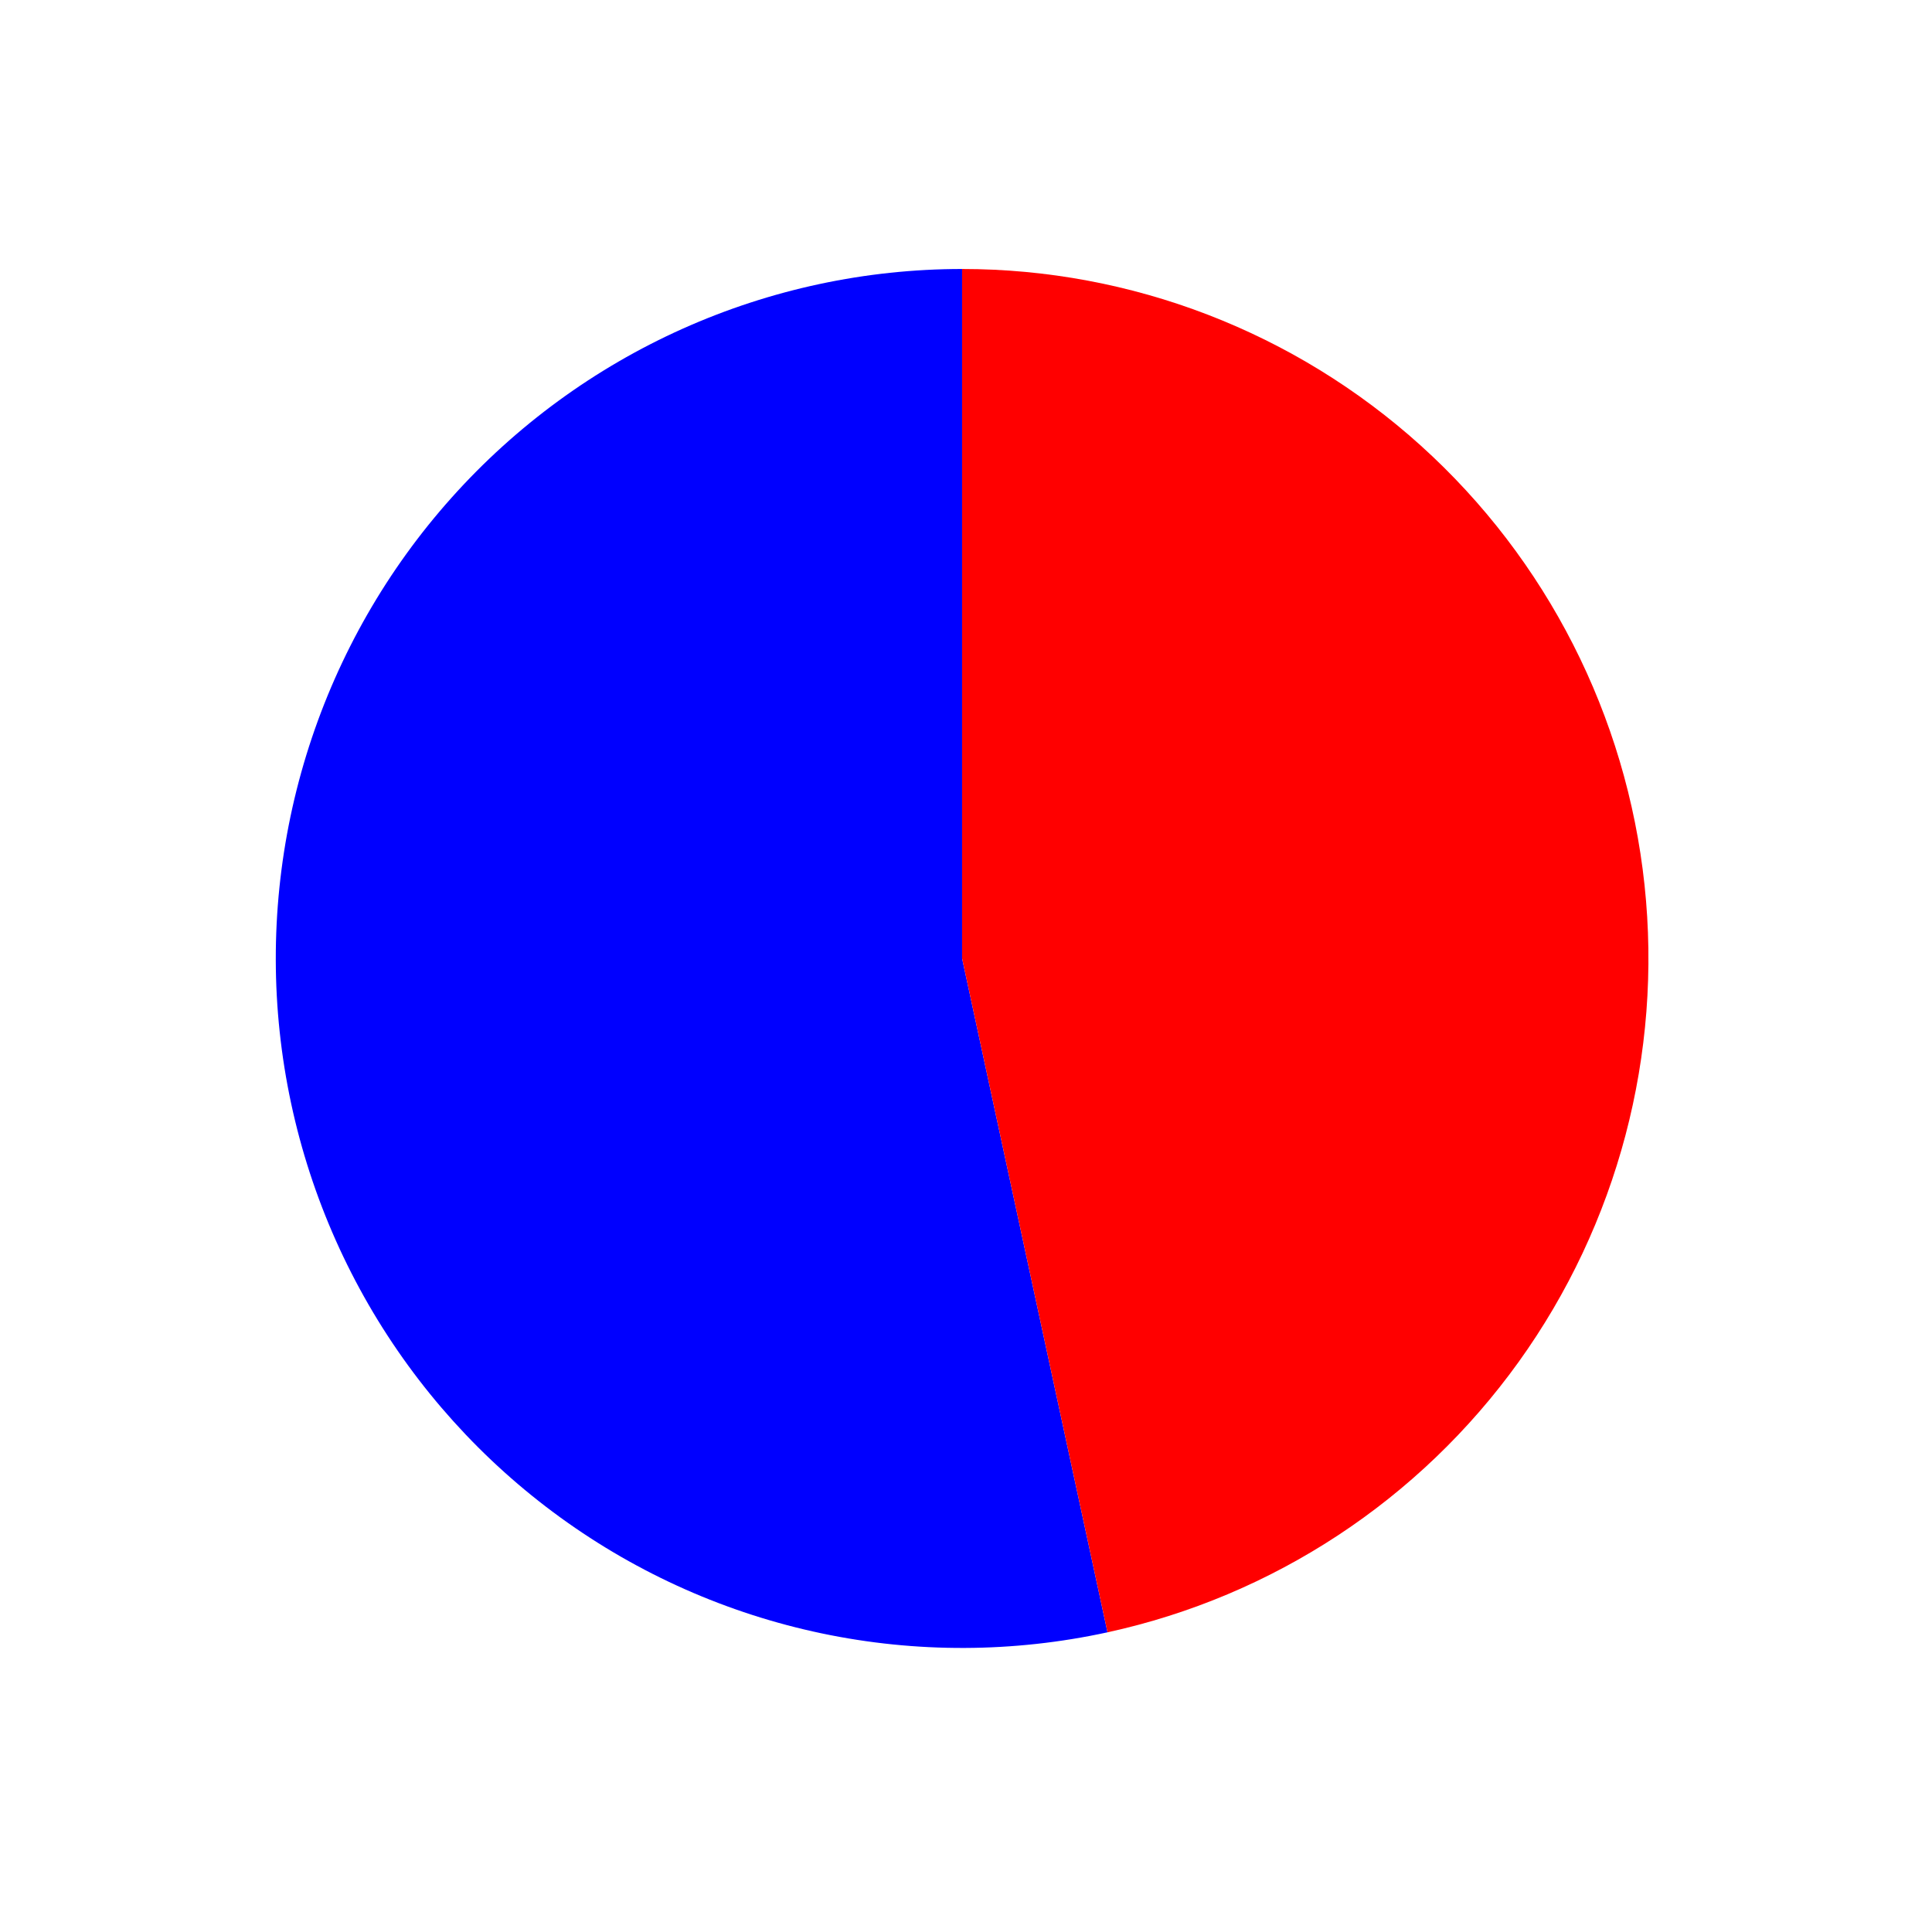 <?xml version="1.0" encoding="utf-8" standalone="no"?>
<!DOCTYPE svg PUBLIC "-//W3C//DTD SVG 1.1//EN"
  "http://www.w3.org/Graphics/SVG/1.1/DTD/svg11.dtd">
<svg xmlns:xlink="http://www.w3.org/1999/xlink" width="69.628pt" height="69.272pt" viewBox="0 0 69.628 69.272" xmlns="http://www.w3.org/2000/svg" version="1.1">
 <defs>
  <style type="text/css">*{stroke-linejoin: round; stroke-linecap: butt}</style>
 </defs>
 <g id="figure_1">
  <g id="patch_1">
   <path d="M -0 69.272 
L 69.628 69.272 
L 69.628 0 
L -0 0 
L -0 69.272 
z
" style="fill: none"/>
  </g>
  <g id="axes_1">
   <g id="patch_2">
    <path d="M 34.674 9.694 
C 31.203 9.694 27.772 10.428 24.602 11.847 
C 21.432 13.267 18.595 15.341 16.276 17.934 
C 13.956 20.527 12.206 23.582 11.138 26.899 
C 10.071 30.216 9.71 33.722 10.08 37.189 
C 10.45 40.655 11.542 44.005 13.284 47.02 
C 15.027 50.035 17.382 52.647 20.196 54.688 
C 23.009 56.729 26.219 58.152 29.616 58.865 
C 33.013 59.578 36.522 59.564 39.914 58.826 
L 34.674 34.542 
L 34.674 9.694 
z
" style="fill: #0000ff"/>
   </g>
   <g id="patch_3">
    <path d="M 39.914 58.826 
C 45.877 57.527 51.156 54.056 54.728 49.086 
C 58.3 44.116 59.918 37.99 59.268 31.895 
C 58.618 25.8 55.745 20.157 51.206 16.06 
C 46.667 11.963 40.776 9.694 34.674 9.694 
L 34.674 34.542 
L 39.914 58.826 
z
" style="fill: #ff0000"/>
   </g>
   <g id="matplotlib.axis_1"/>
   <g id="matplotlib.axis_2"/>
  </g>
 </g>
</svg>
